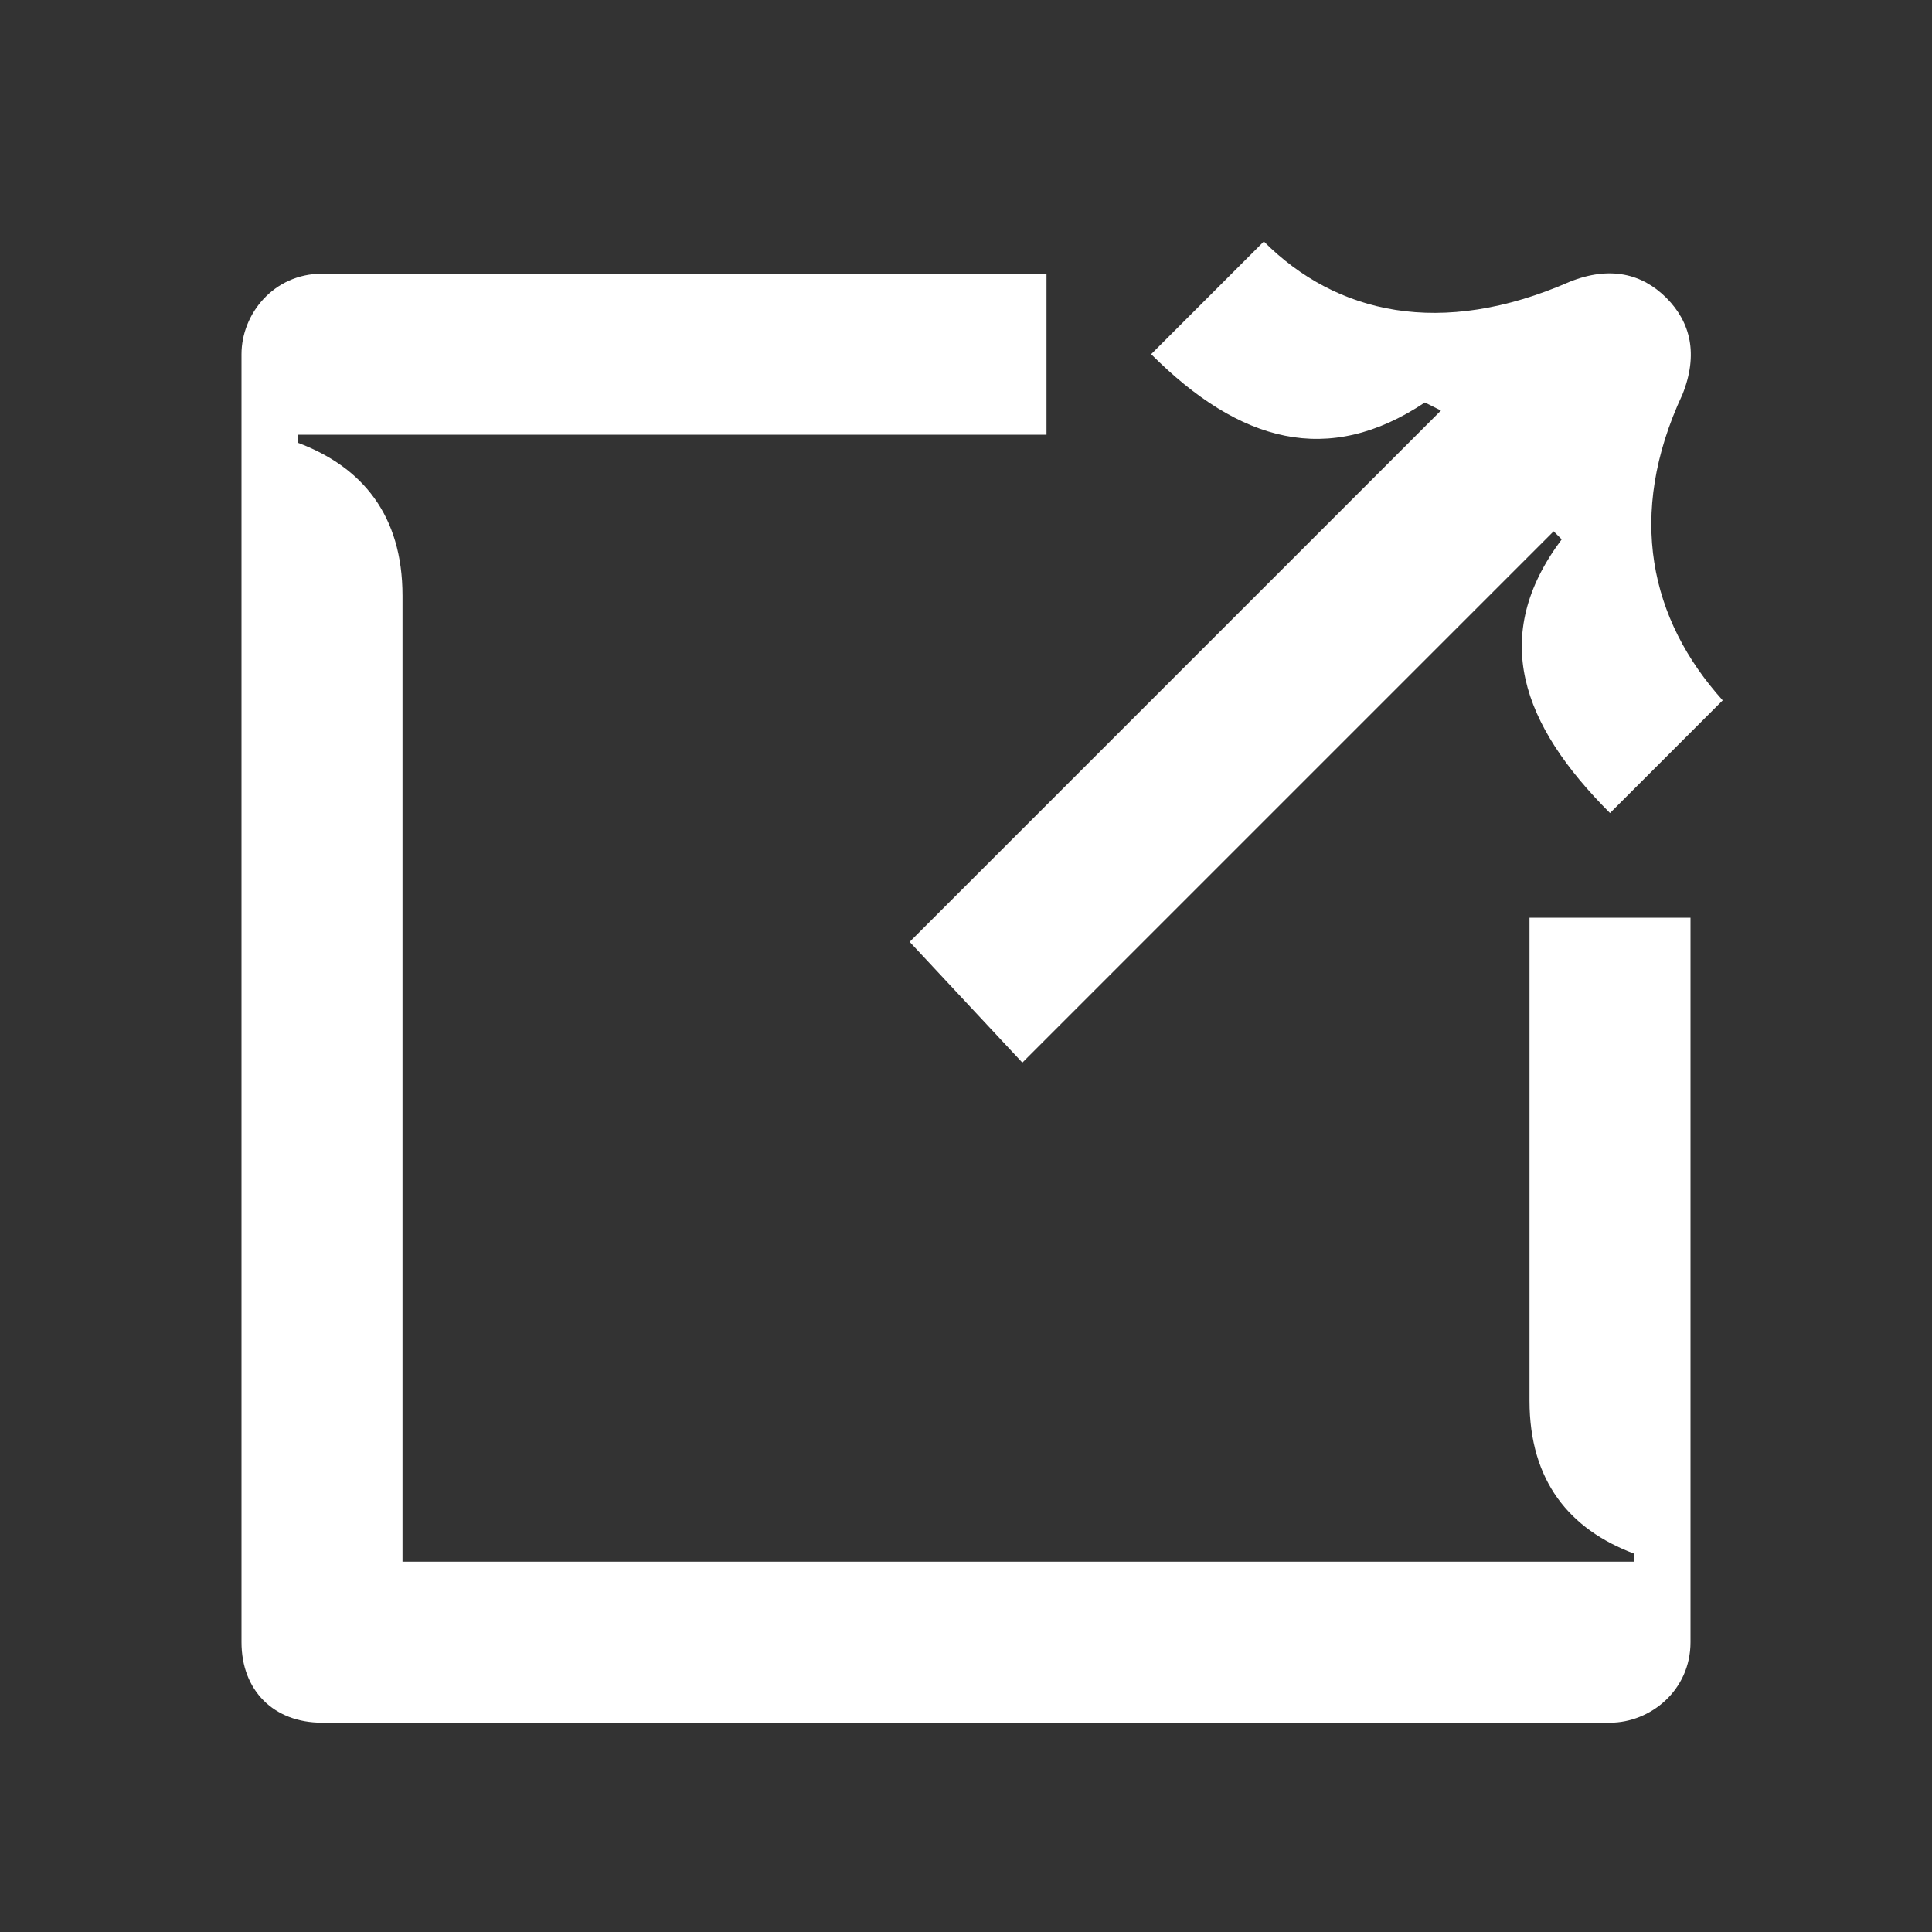 <svg width="24" height="24" viewBox="0 0 24 24" fill="none" xmlns="http://www.w3.org/2000/svg">
<rect x="0" y="0" width="24" height="24" fill="#333333" stroke="none"/>
<path d="M19 17.4C19 18.4 19.5 19 20.3 19.3V19.4H5V7.4C5 6.4 4.5 5.8 3.7 5.5V5.4H13V3.4H4C3.4 3.4 3 3.9 3 4.4V20.4C3 21 3.4 21.4 4 21.4H20C20.5 21.4 21 21 21 20.4V11.4H19V17.4Z" fill="white"/>
<path d="M11.3 11.7L17.9 5.1L17.7 5C16.5 5.8 15.4 5.5 14.3 4.4L15.7 3C16.6 3.9 17.9 4.2 19.5 3.5C20 3.3 20.4 3.4 20.7 3.7C21 4 21.1 4.4 20.9 4.9C20.2 6.4 20.5 7.7 21.4 8.7L20 10.1C18.9 9 18.5 7.9 19.4 6.7L19.3 6.6L12.7 13.2L11.3 11.7Z" fill="white"/>
</svg>
